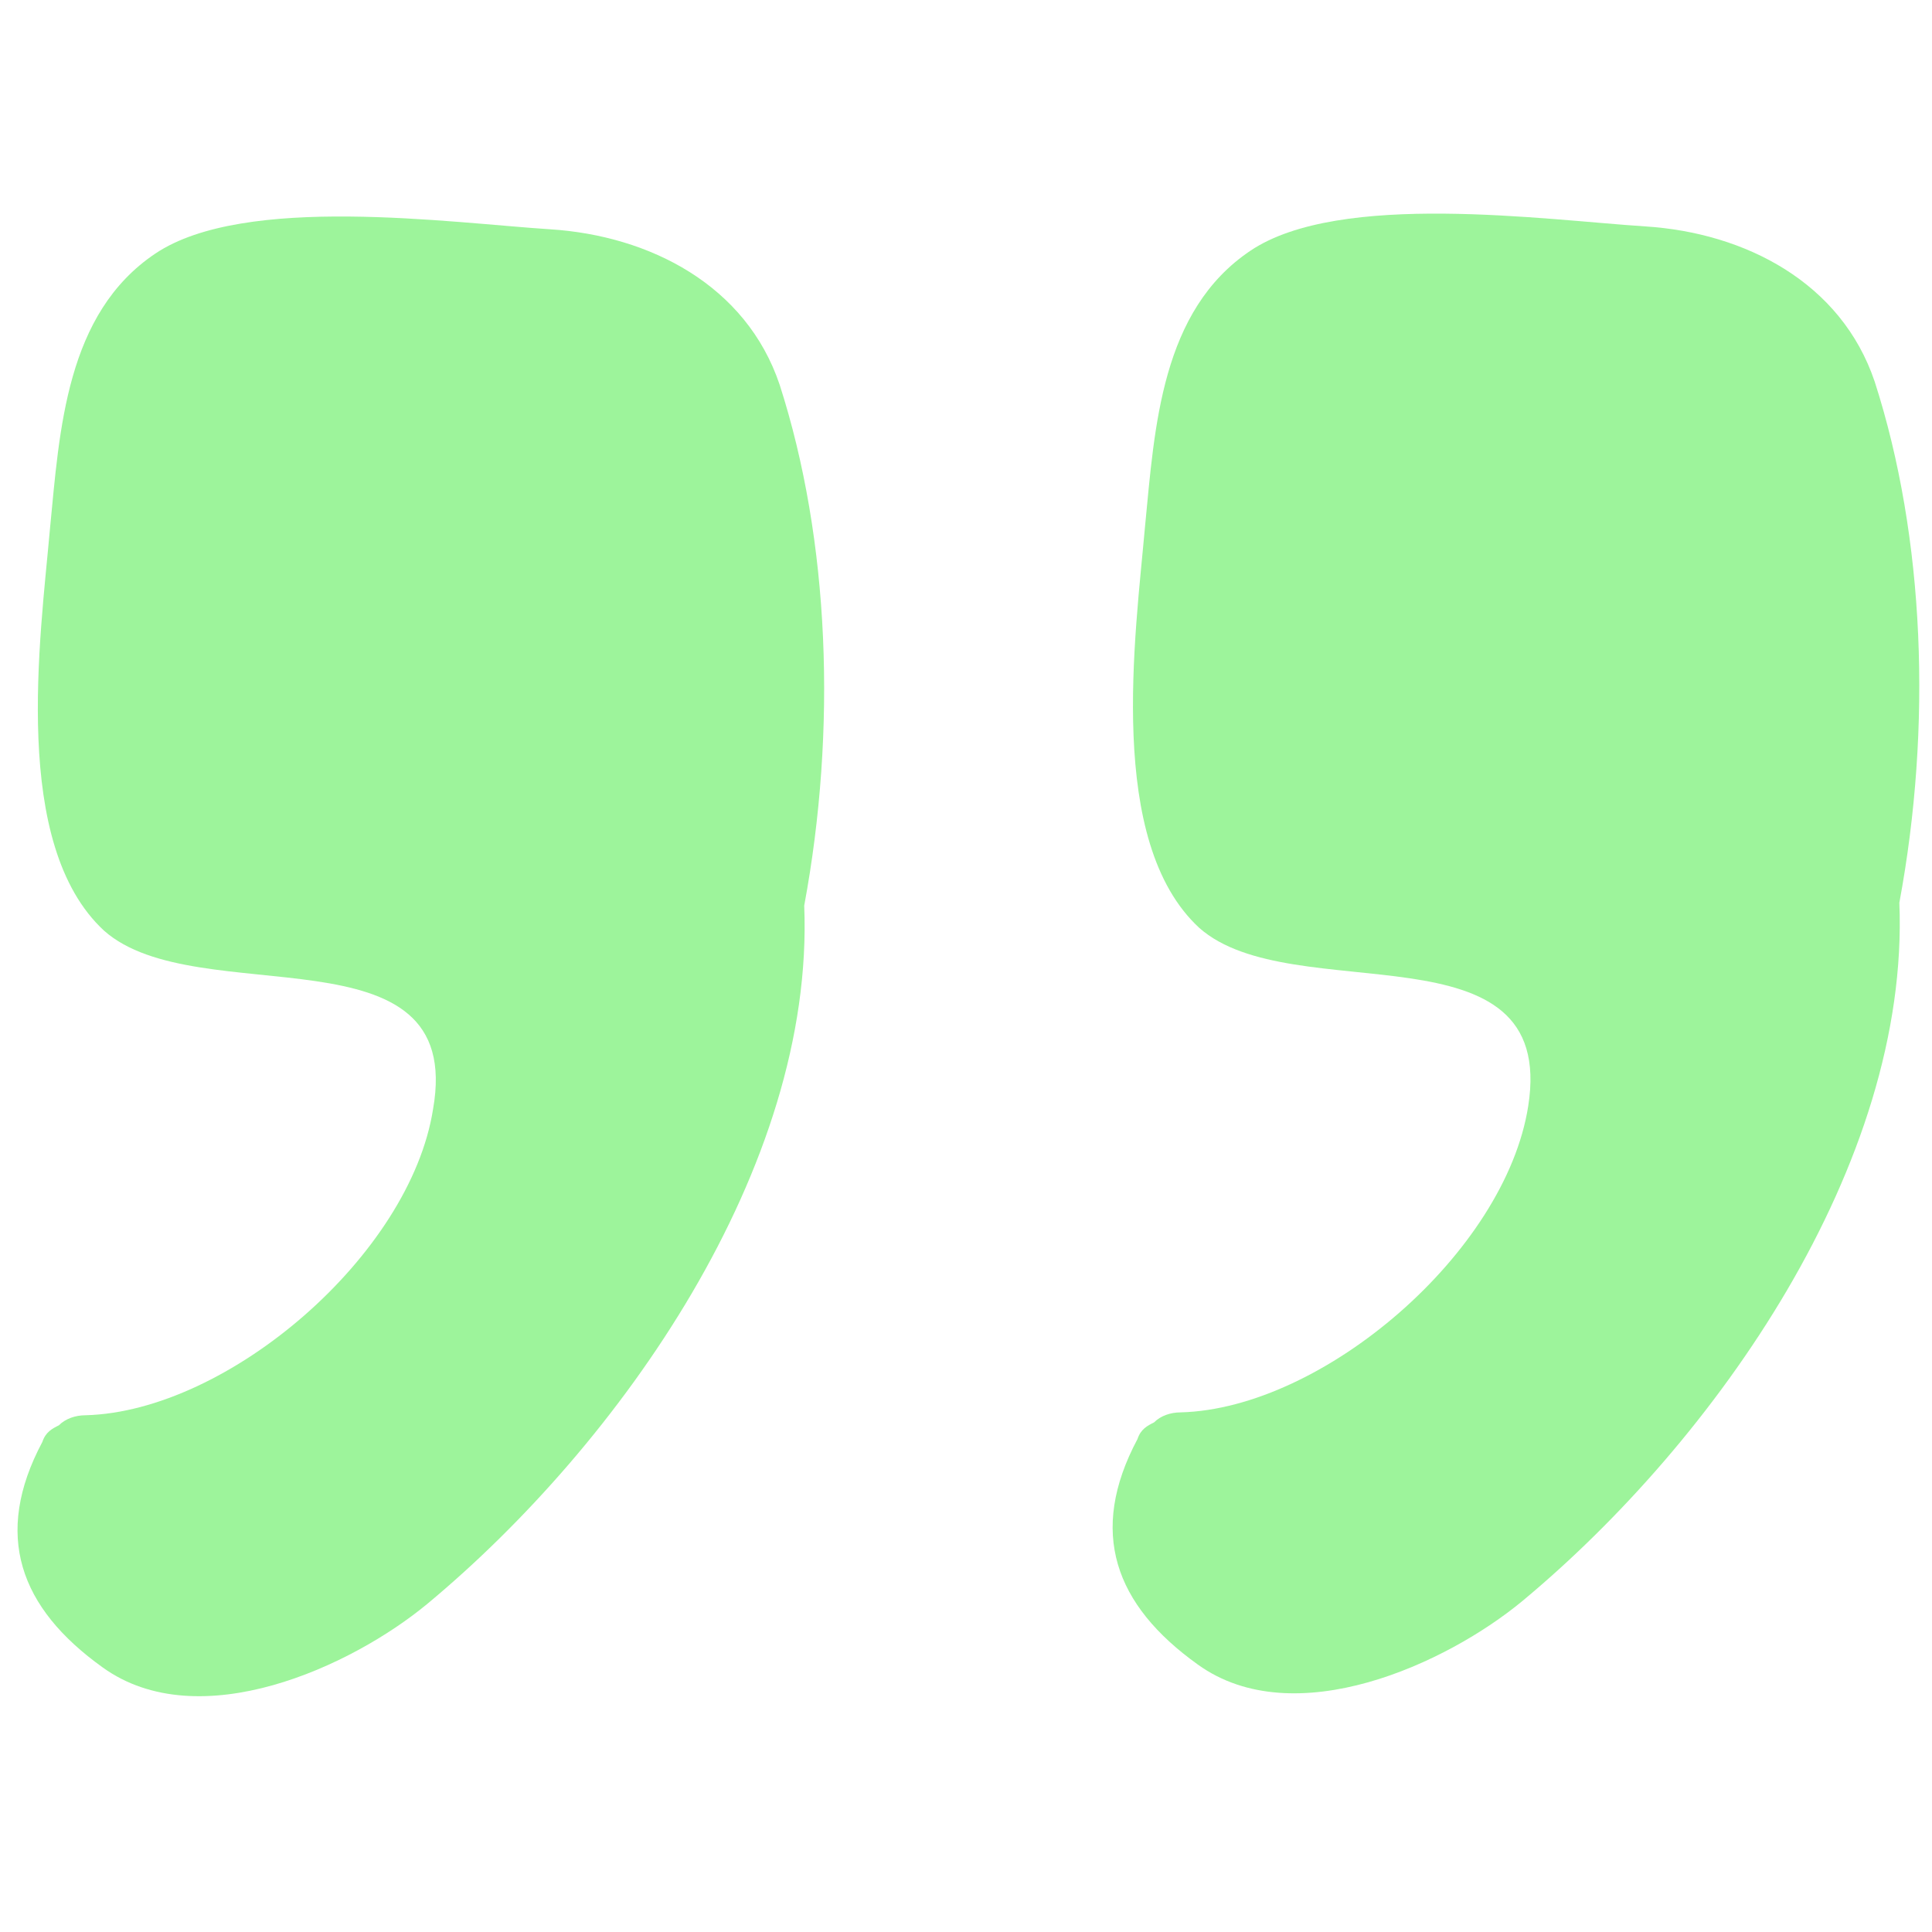 <svg width="69" height="69" viewBox="0 0 69 69" fill="none" xmlns="http://www.w3.org/2000/svg">
<g clip-path="url(#clip0_143_3107)">
<path d="M54.579 39.505C53.763 44.722 47.259 50.31 42.163 50.442C41.807 50.443 41.452 50.562 41.216 50.8C40.979 50.919 40.742 51.038 40.625 51.394C38.855 54.717 39.81 57.322 42.779 59.448C46.223 61.928 51.668 59.424 54.388 57.165C61.247 51.458 68.214 41.603 67.834 32.24C69.003 25.955 68.748 19.201 66.955 13.635C65.761 10.082 62.319 8.313 58.763 8.086C55.206 7.858 47.855 6.811 44.661 8.952C41.467 11.094 41.24 15.243 40.894 18.8C40.549 22.712 39.502 30.063 42.828 33.136C46.155 36.09 55.628 32.865 54.579 39.505Z" fill="#9DF49B"/>
<path d="M15.467 39.608C14.651 44.825 8.147 50.413 3.051 50.545C2.696 50.546 2.34 50.665 2.104 50.903C1.867 51.022 1.63 51.141 1.513 51.497C-0.256 54.82 0.699 57.425 3.667 59.551C7.111 62.031 12.556 59.527 15.277 57.268C22.136 51.561 29.102 41.706 28.722 32.343C29.891 26.058 29.636 19.303 27.844 13.738C26.649 10.185 23.207 8.417 19.651 8.189C16.095 7.961 8.744 6.914 5.549 9.055C2.355 11.197 2.129 15.346 1.783 18.903C1.437 22.815 0.39 30.166 3.717 33.239C7.043 36.193 16.635 32.968 15.467 39.608Z" fill="#9DF49B"/>
</g>
<defs>
<clipPath id="clip0_143_3107">
<rect x="68.661" y="68" width="68" height="68" rx="10" transform="rotate(179.849 68.661 68)" fill="white"/>
</clipPath>
</defs>
</svg>
